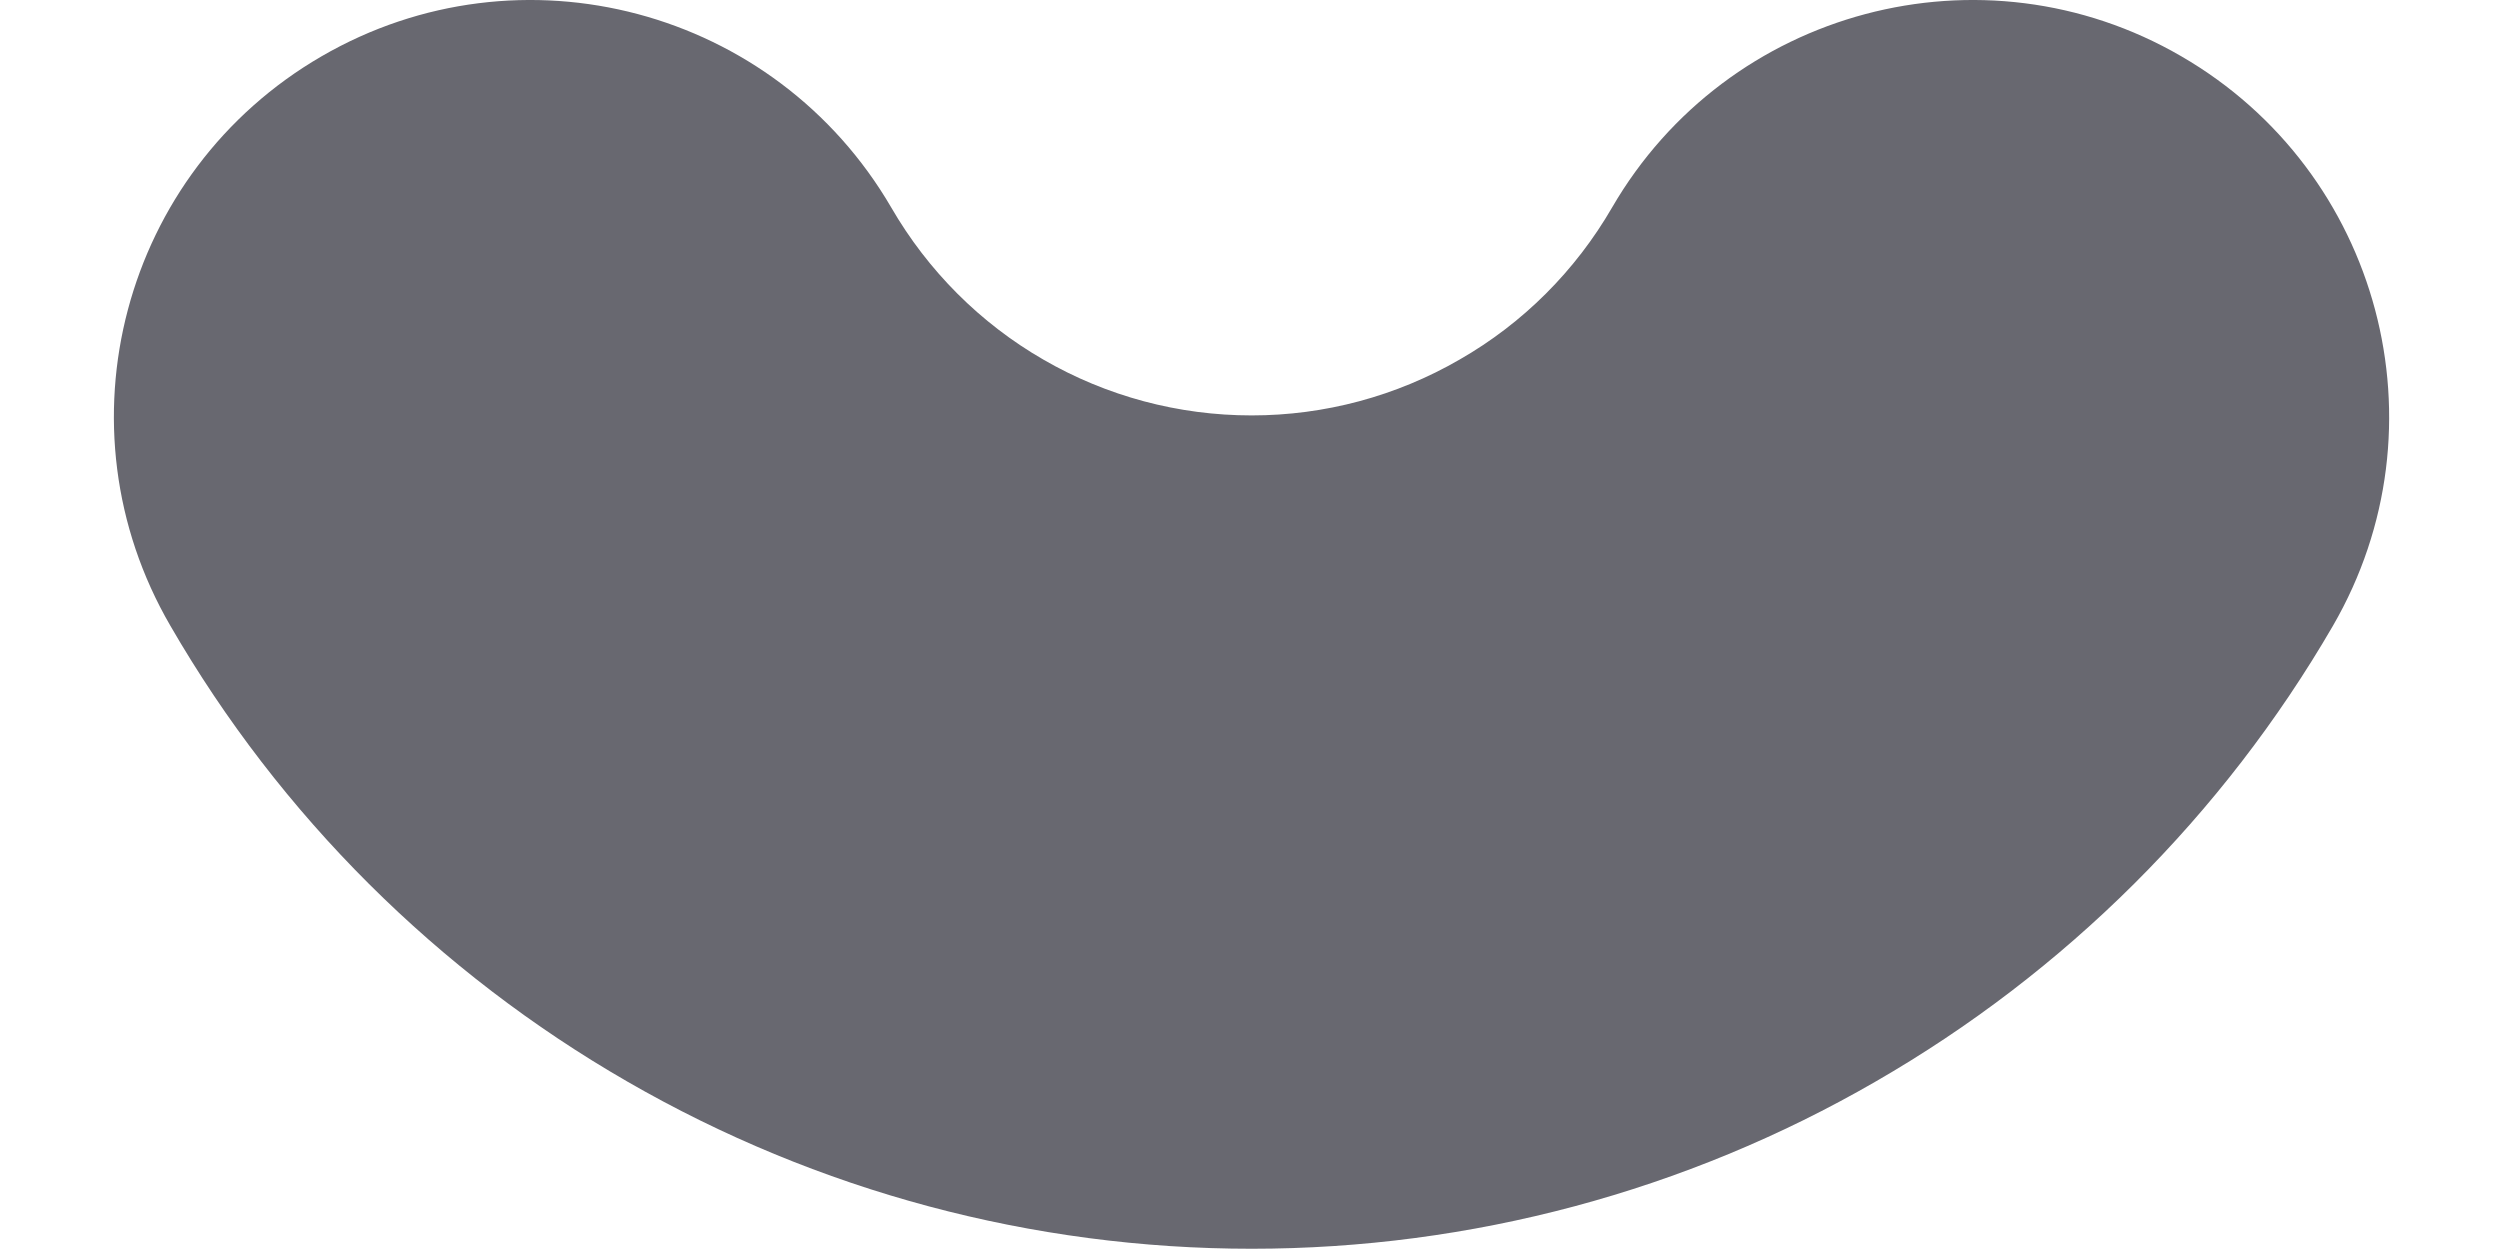 <svg width="6" height="3" viewBox="0 0 6 3" fill="none" xmlns="http://www.w3.org/2000/svg">
<path fill-rule="evenodd" clip-rule="evenodd" d="M0.772 0.135C1.25 -0.142 1.861 0.021 2.139 0.498C2.227 0.65 2.353 0.776 2.504 0.863C2.656 0.951 2.828 0.997 3.004 0.997C3.179 0.997 3.351 0.951 3.503 0.863C3.655 0.776 3.781 0.65 3.869 0.498C4.146 0.021 4.758 -0.142 5.235 0.135C5.713 0.412 5.876 1.024 5.599 1.502C5.335 1.957 4.956 2.334 4.501 2.596C4.046 2.859 3.529 2.997 3.004 2.997C2.478 2.997 1.962 2.859 1.506 2.596C1.051 2.334 0.672 1.957 0.409 1.502C0.131 1.024 0.294 0.412 0.772 0.135Z" fill="#686870"/>
</svg>
